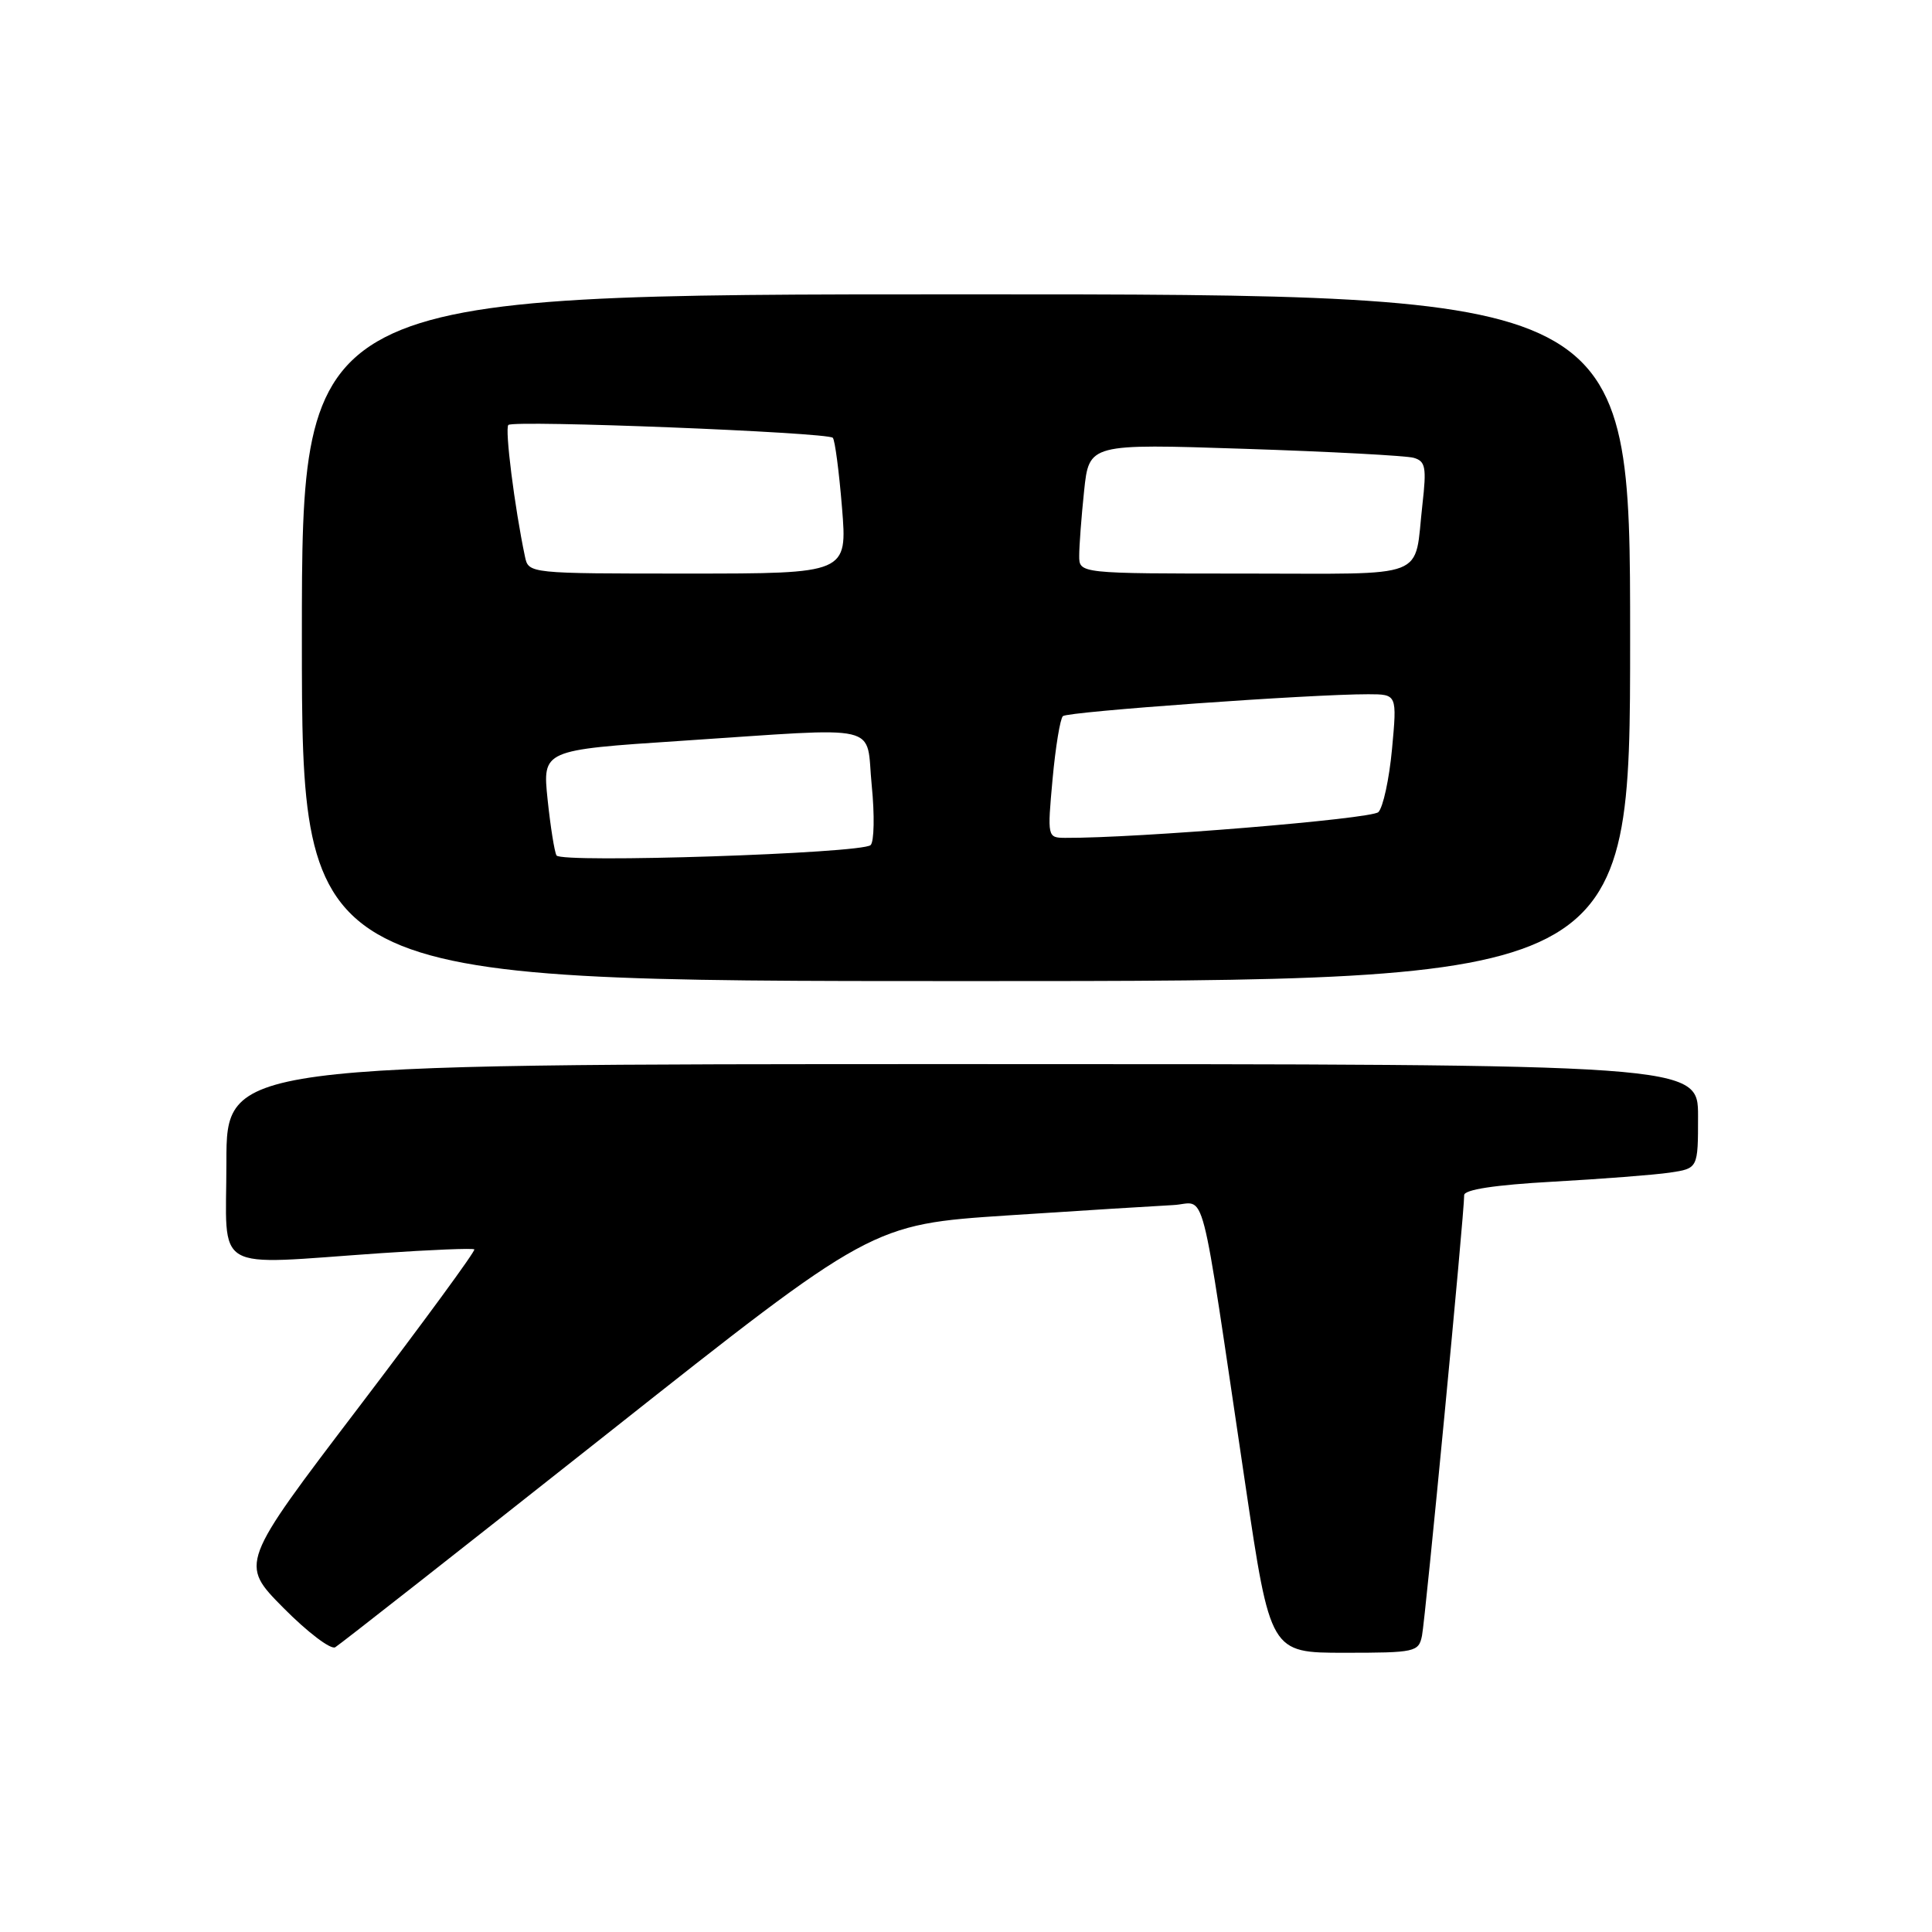 <?xml version="1.0" encoding="UTF-8" standalone="no"?>
<!DOCTYPE svg PUBLIC "-//W3C//DTD SVG 1.1//EN" "http://www.w3.org/Graphics/SVG/1.1/DTD/svg11.dtd" >
<svg xmlns="http://www.w3.org/2000/svg" xmlns:xlink="http://www.w3.org/1999/xlink" version="1.1" viewBox="0 0 256 256">
 <g >
 <path fill="currentColor"
d=" M 80.51 189.94 C 115.52 162.24 115.52 162.24 133.51 161.05 C 143.40 160.40 153.27 159.79 155.43 159.68 C 159.95 159.47 158.82 155.10 165.02 196.75 C 168.33 219.00 168.33 219.00 178.15 219.00 C 187.52 219.00 187.98 218.90 188.42 216.75 C 188.87 214.55 194.04 160.61 194.01 158.37 C 194.00 157.63 198.06 157.01 205.75 156.58 C 212.21 156.22 219.19 155.68 221.25 155.38 C 225.00 154.82 225.00 154.82 225.00 147.91 C 225.00 141.00 225.00 141.00 127.50 141.00 C 30.00 141.00 30.00 141.00 30.00 154.00 C 30.00 168.92 27.77 167.61 50.50 166.05 C 57.10 165.60 62.66 165.37 62.85 165.55 C 63.05 165.73 56.13 175.17 47.48 186.54 C 31.76 207.20 31.76 207.20 37.55 213.05 C 40.74 216.27 43.83 218.62 44.42 218.27 C 45.01 217.92 61.25 205.17 80.51 189.94 Z  M 216.00 84.50 C 216.00 39.00 216.00 39.00 128.00 39.00 C 40.00 39.00 40.00 39.00 40.00 84.50 C 40.00 130.00 40.00 130.00 128.00 130.00 C 216.00 130.00 216.00 130.00 216.00 84.50 Z  M 73.74 113.35 C 73.47 112.88 72.94 109.55 72.56 105.94 C 71.88 99.38 71.88 99.38 90.19 98.17 C 117.50 96.37 114.67 95.71 115.51 104.09 C 115.90 107.99 115.83 111.54 115.36 111.98 C 114.17 113.09 74.36 114.40 73.74 113.35 Z  M 139.47 103.25 C 139.86 98.99 140.48 95.22 140.84 94.89 C 141.48 94.29 173.75 91.98 181.31 91.99 C 185.12 92.00 185.12 92.00 184.45 99.25 C 184.08 103.24 183.26 107.00 182.64 107.61 C 181.71 108.52 150.56 111.08 141.13 111.02 C 138.79 111.00 138.77 110.93 139.47 103.25 Z  M 69.56 73.75 C 68.18 67.20 66.87 56.80 67.36 56.31 C 68.04 55.63 109.62 57.28 110.35 58.01 C 110.63 58.29 111.18 62.46 111.57 67.26 C 112.28 76.00 112.28 76.00 91.16 76.00 C 70.06 76.00 70.04 76.00 69.56 73.75 Z  M 143.00 73.65 C 143.00 72.35 143.29 68.48 143.65 65.04 C 144.31 58.79 144.31 58.79 164.90 59.47 C 176.23 59.84 186.32 60.38 187.31 60.66 C 188.89 61.11 189.04 61.90 188.48 66.84 C 187.33 76.94 189.74 76.00 164.93 76.00 C 143.00 76.00 143.00 76.00 143.00 73.65 Z "/>
</g>
</svg>